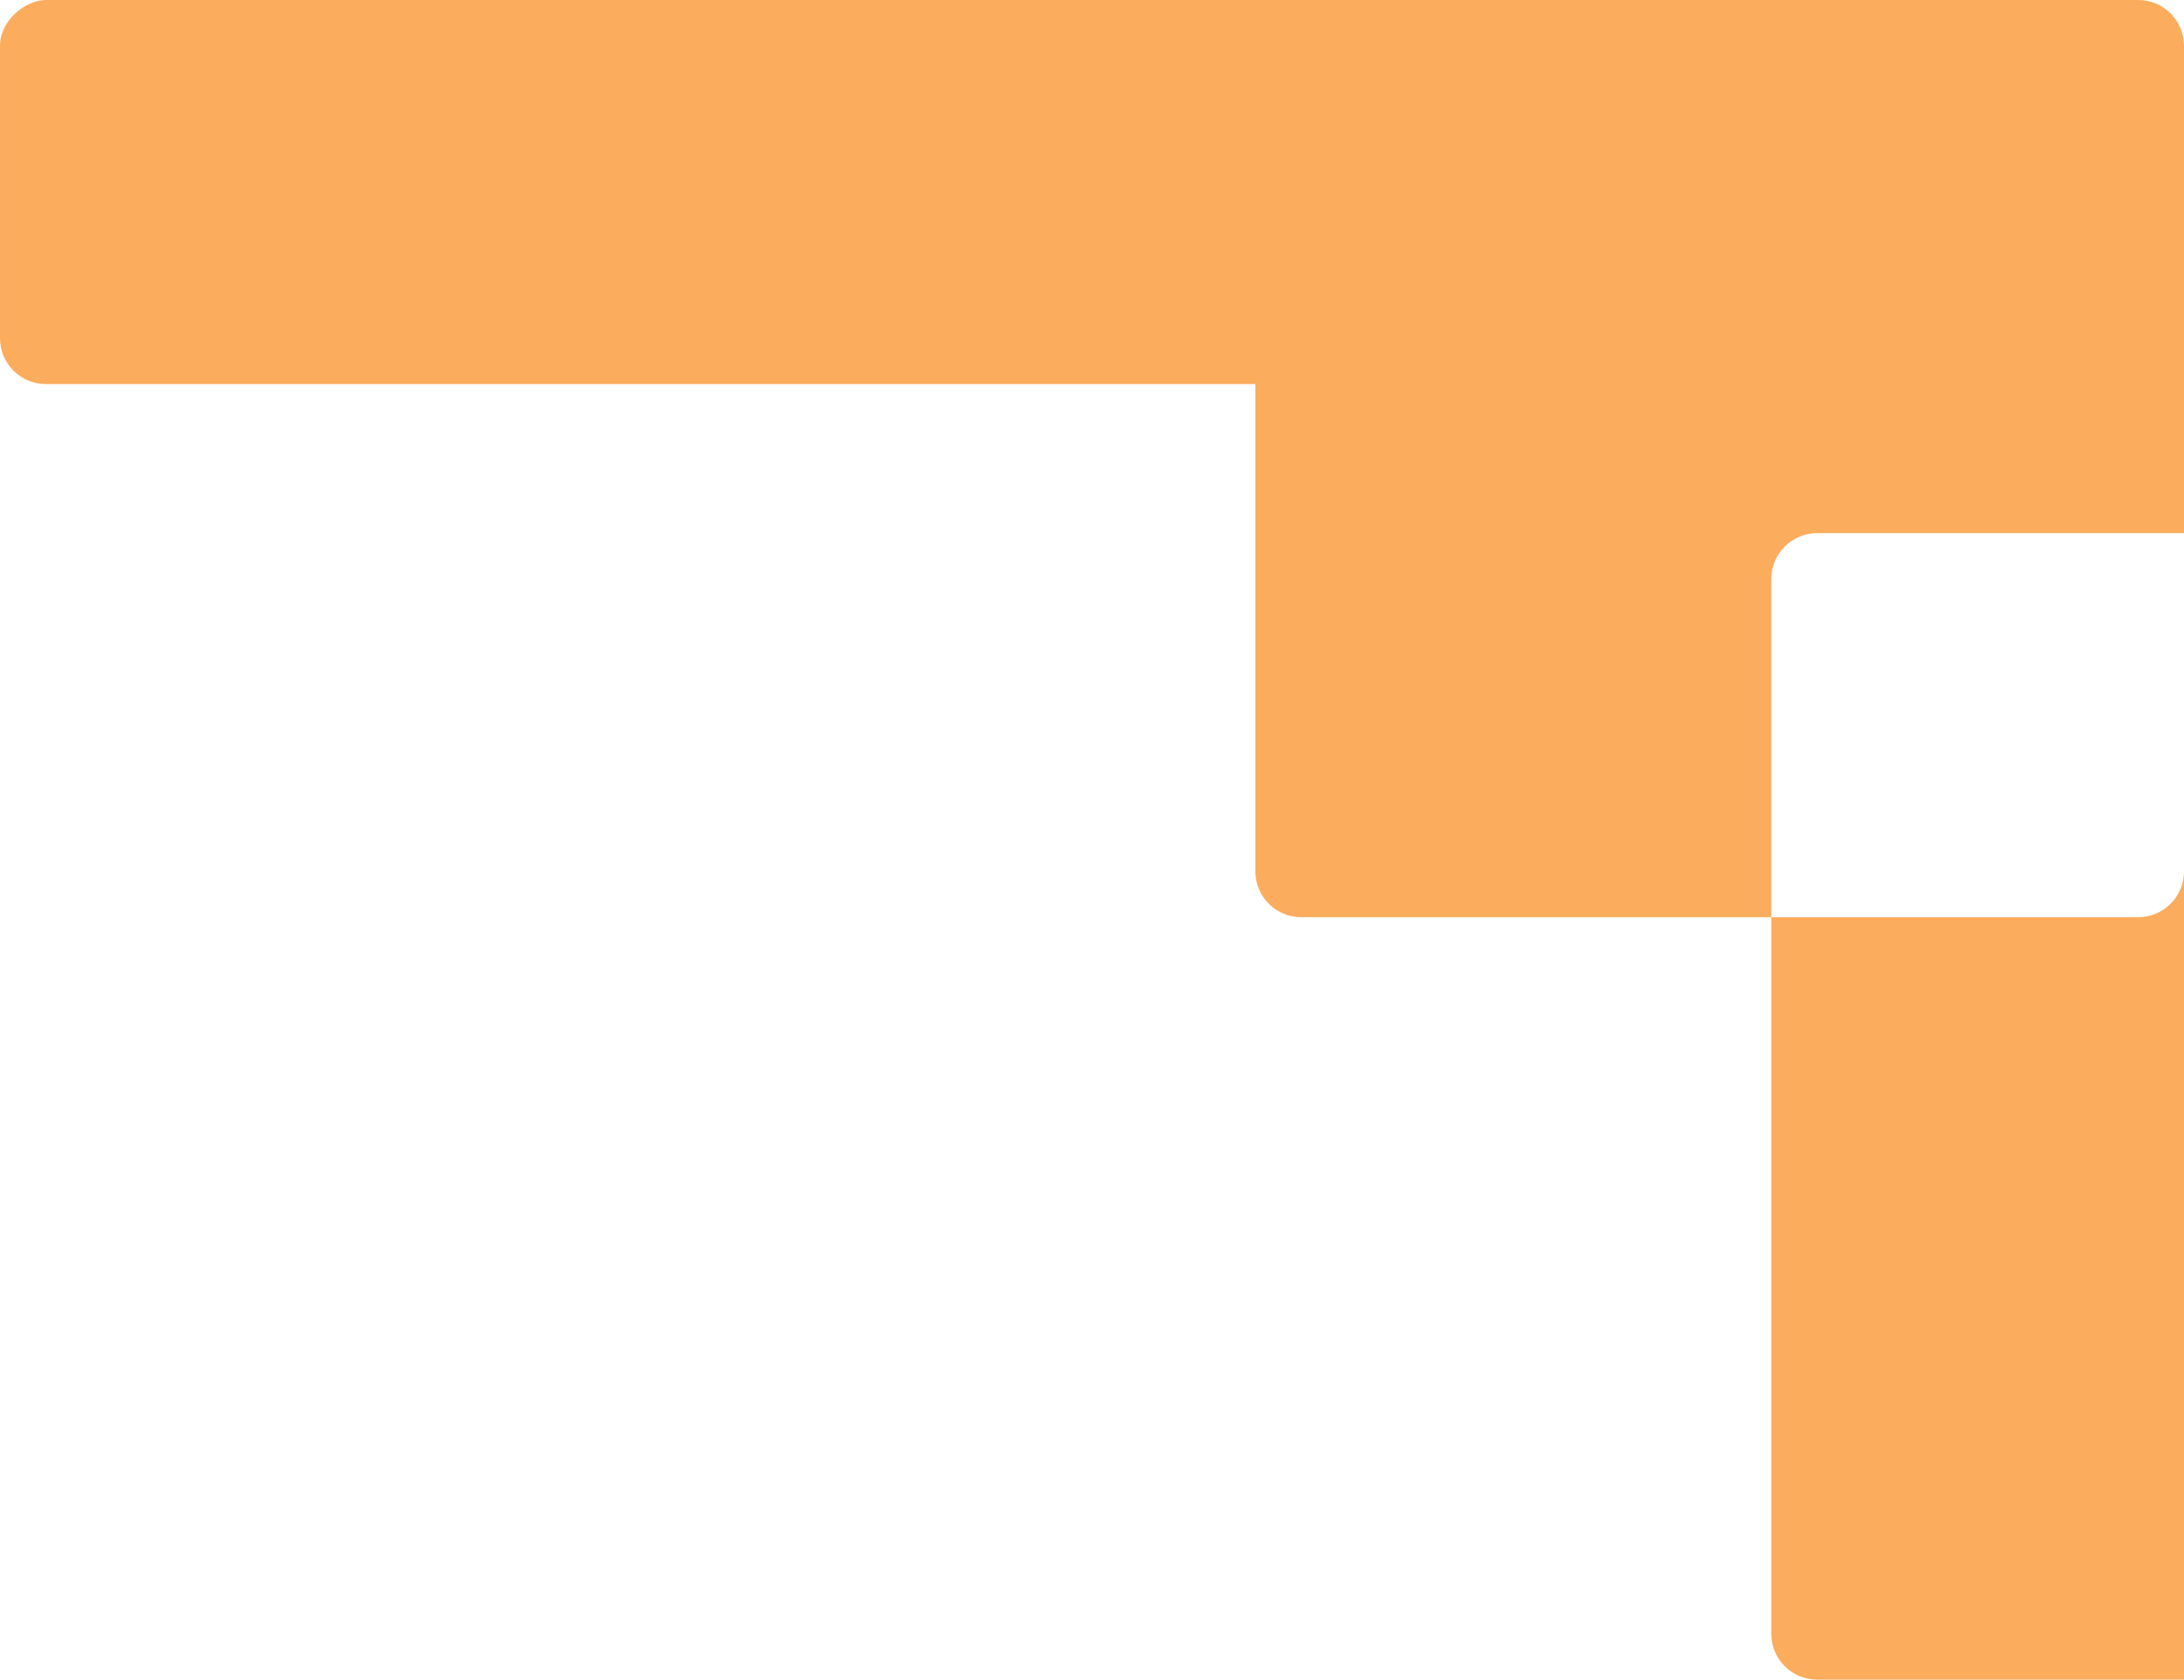 <svg width="381" height="293" viewBox="0 0 381 293" fill="none" xmlns="http://www.w3.org/2000/svg">
<path fill-rule="evenodd" clip-rule="evenodd" d="M381 8C381 3.582 377.418 6.73155e-06 373 6.73155e-06L227 0C222.582 -1.93129e-07 219 3.582 219 8L219 152C219 156.418 222.582 160 227 160H309L309 285C309 289.418 312.582 293 317 293H421C425.418 293 429 289.418 429 285L429 101C429 96.582 425.418 93 421 93H381V8ZM381 93L317 93C312.582 93 309 96.582 309 101V160H373C377.418 160 381 156.418 381 152V93Z" fill="#FCAC5D"/>
<rect x="254" width="67" height="254" rx="8" transform="rotate(90 254 0)" fill="#FCAC5D"/>
</svg>